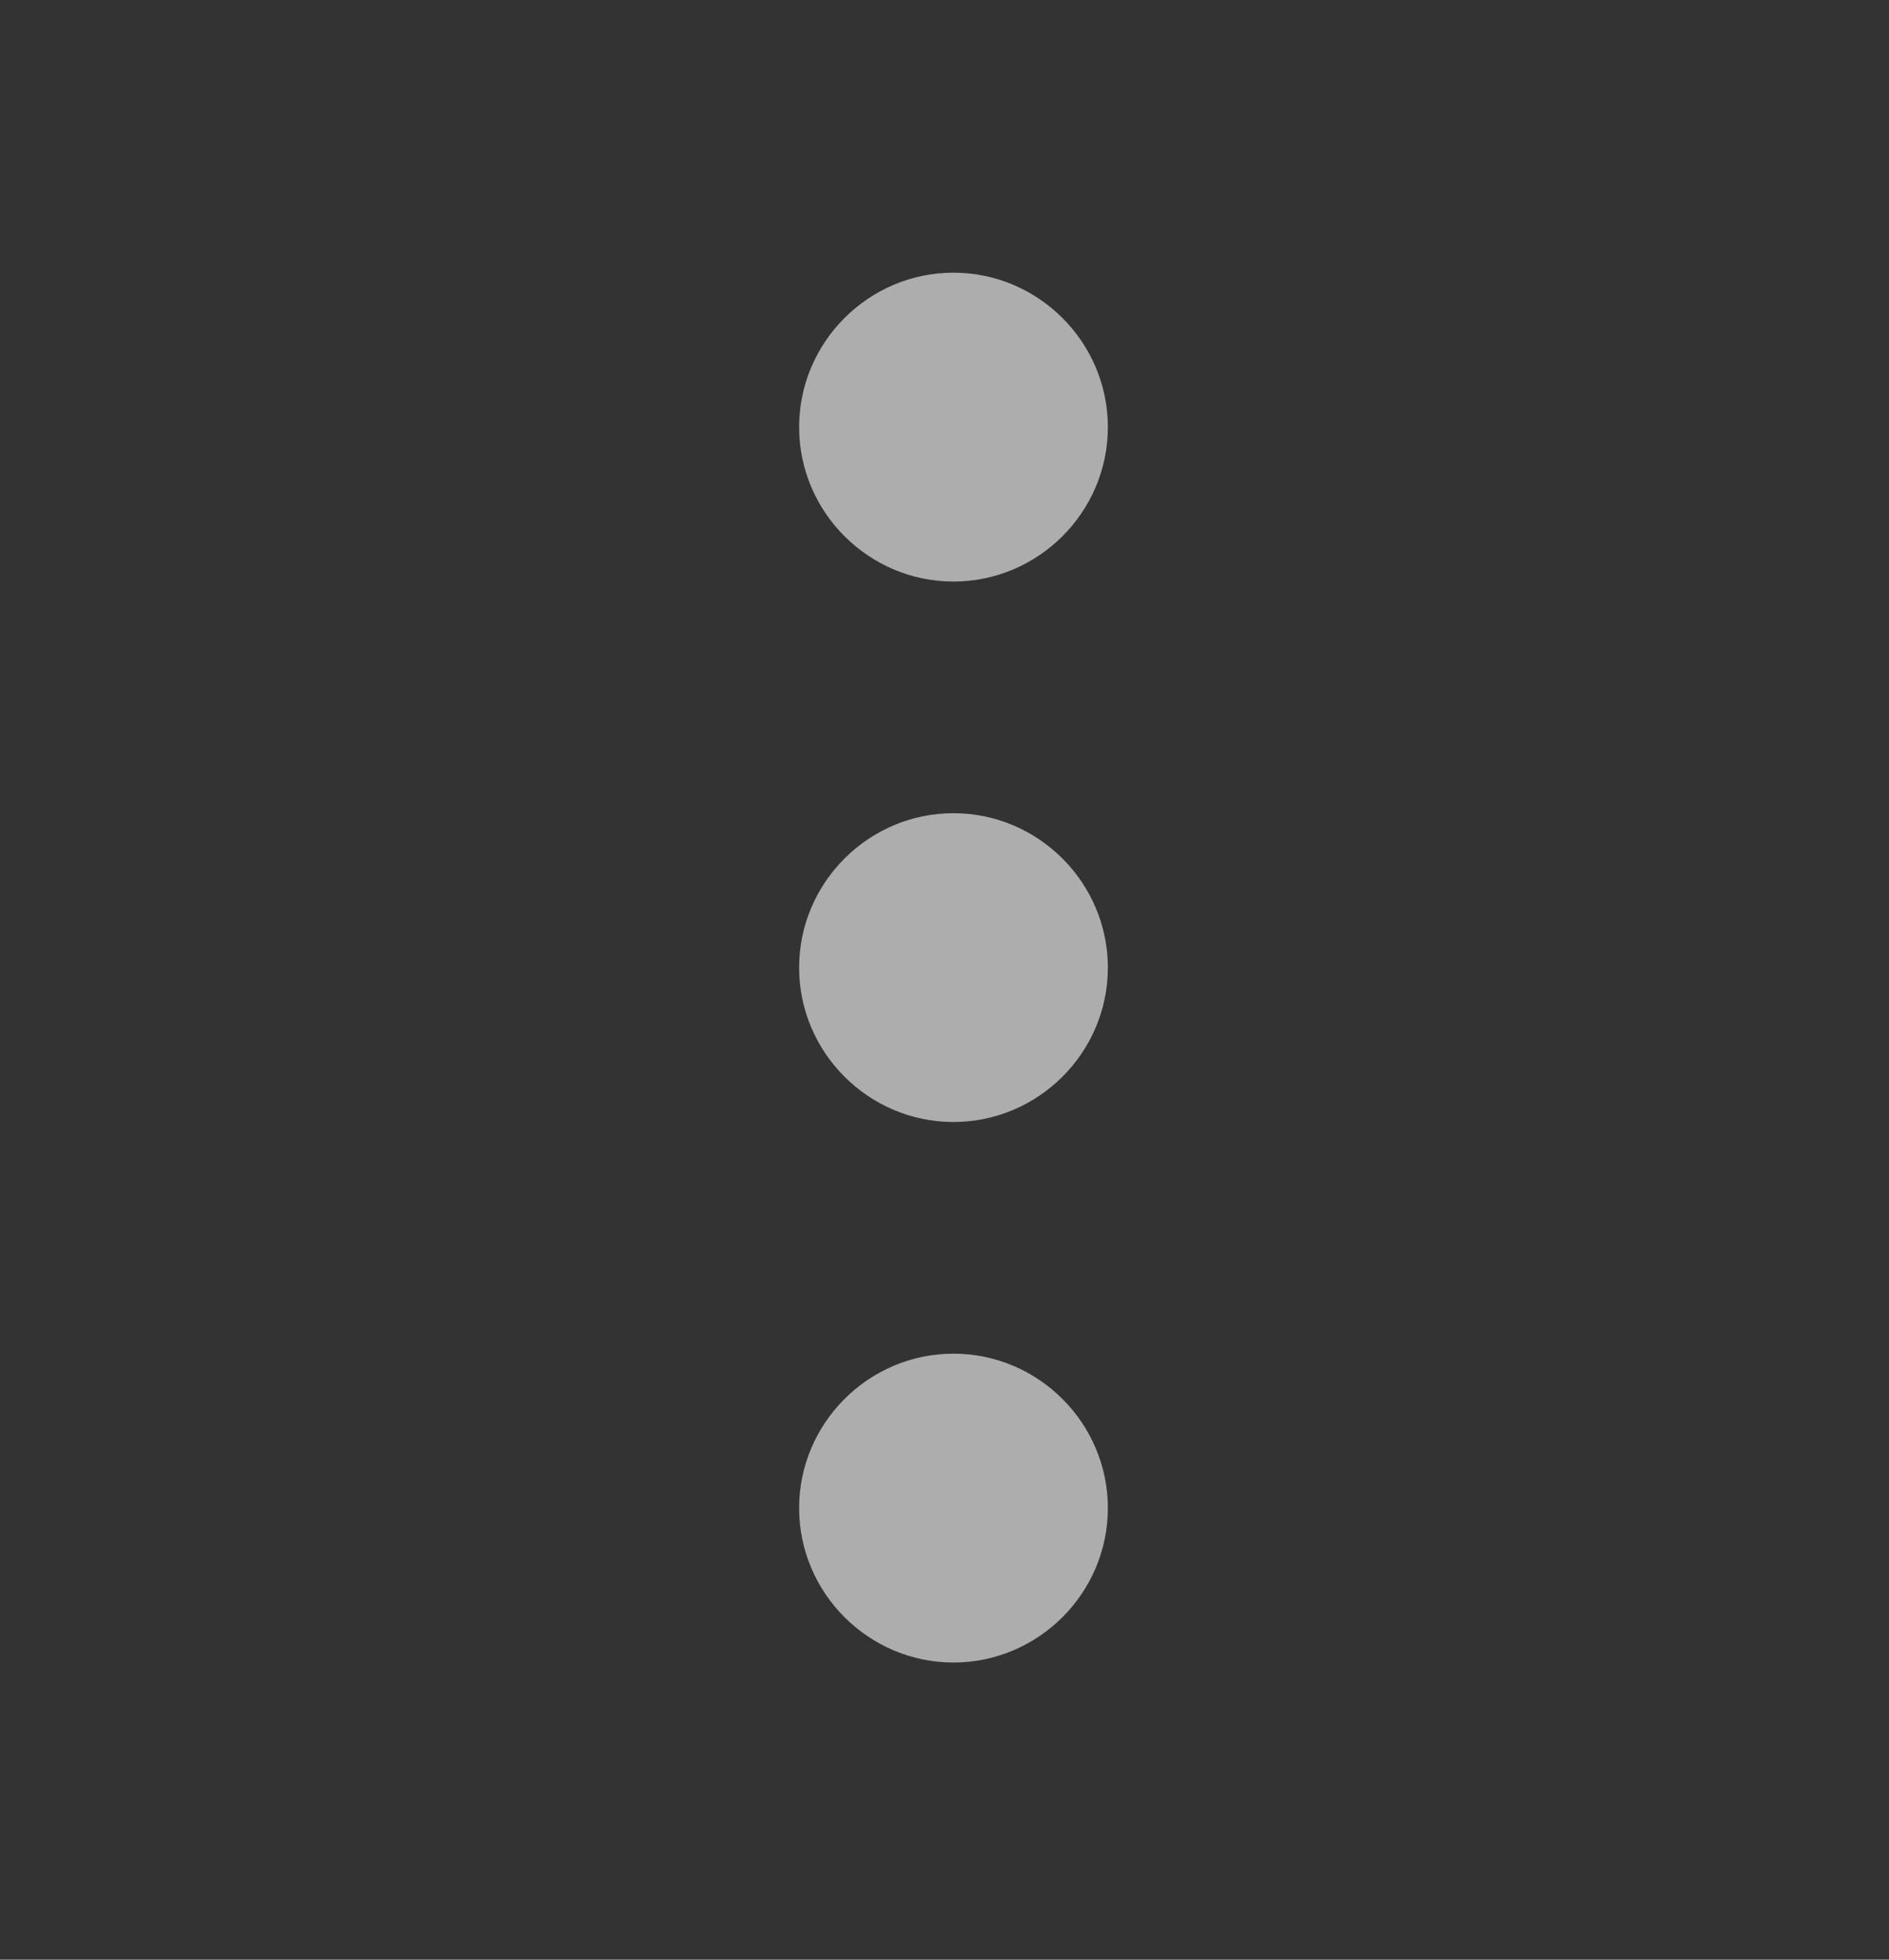<svg width="27" height="28" viewBox="0 0 27 28" fill="none" xmlns="http://www.w3.org/2000/svg">
<rect x="0" y="0" width="27" height="28" fill="#333333" stroke="none"/>
<path d="M13.628 3.896C12.415 3.896 11.422 4.889 11.422 6.103C11.422 7.316 12.415 8.309 13.628 8.309C14.842 8.309 15.835 7.316 15.835 6.103C15.835 4.889 14.842 3.896 13.628 3.896ZM13.628 19.341C12.415 19.341 11.422 20.334 11.422 21.547C11.422 22.761 12.415 23.754 13.628 23.754C14.842 23.754 15.835 22.761 15.835 21.547C15.835 20.334 14.842 19.341 13.628 19.341ZM13.628 11.619C12.415 11.619 11.422 12.612 11.422 13.825C11.422 15.039 12.415 16.031 13.628 16.031C14.842 16.031 15.835 15.039 15.835 13.825C15.835 12.612 14.842 11.619 13.628 11.619Z" fill="white" fill-opacity="0.6"/>
</svg>
